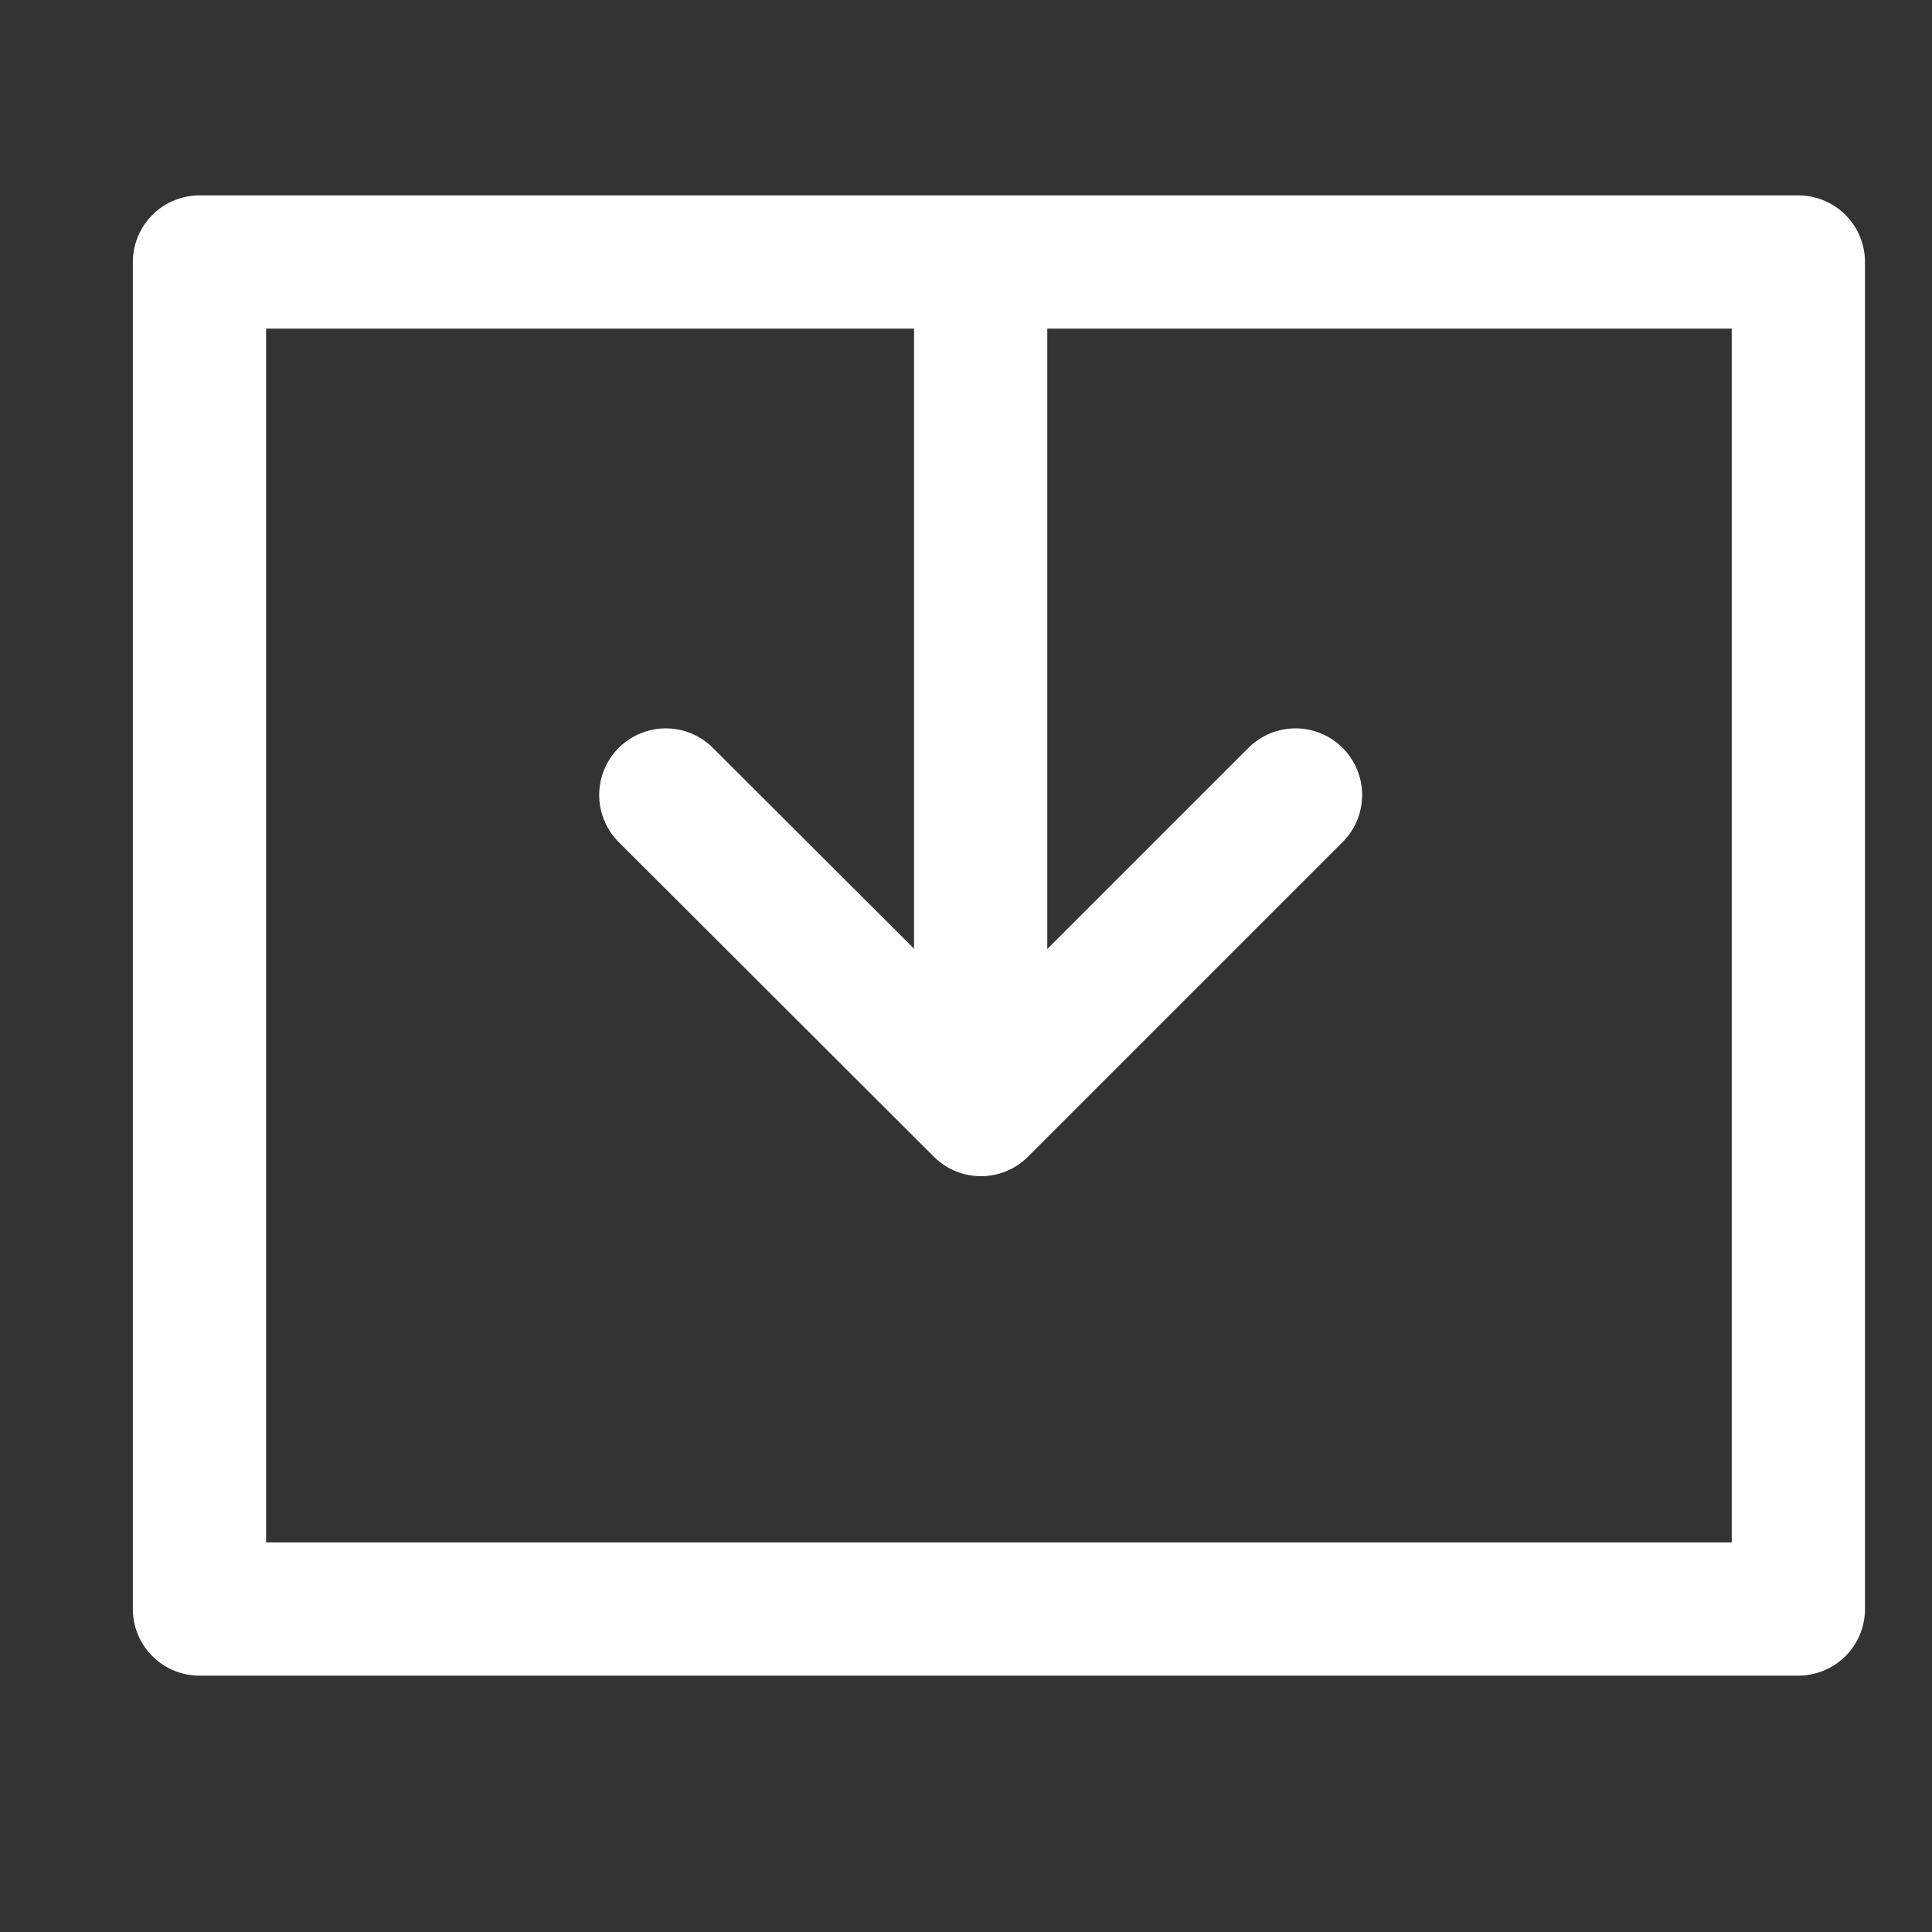<svg width="48" height="48" viewBox="0 0 29 29" fill="none" xmlns="http://www.w3.org/2000/svg" stroke-width="2" stroke-linecap="round" stroke-linejoin="round" stroke="#ffffff"><rect x="0" y="0" width="29" height="29" fill="#333333" stroke="none"/><g><path d="M26.994 3.933H2.994V24.152H26.994V3.933Z"></path><path d="M19.446 11.933L14.724 16.655L9.994 11.933"></path><path d="M14.72 15.5L14.72 4.5"></path></g></svg>